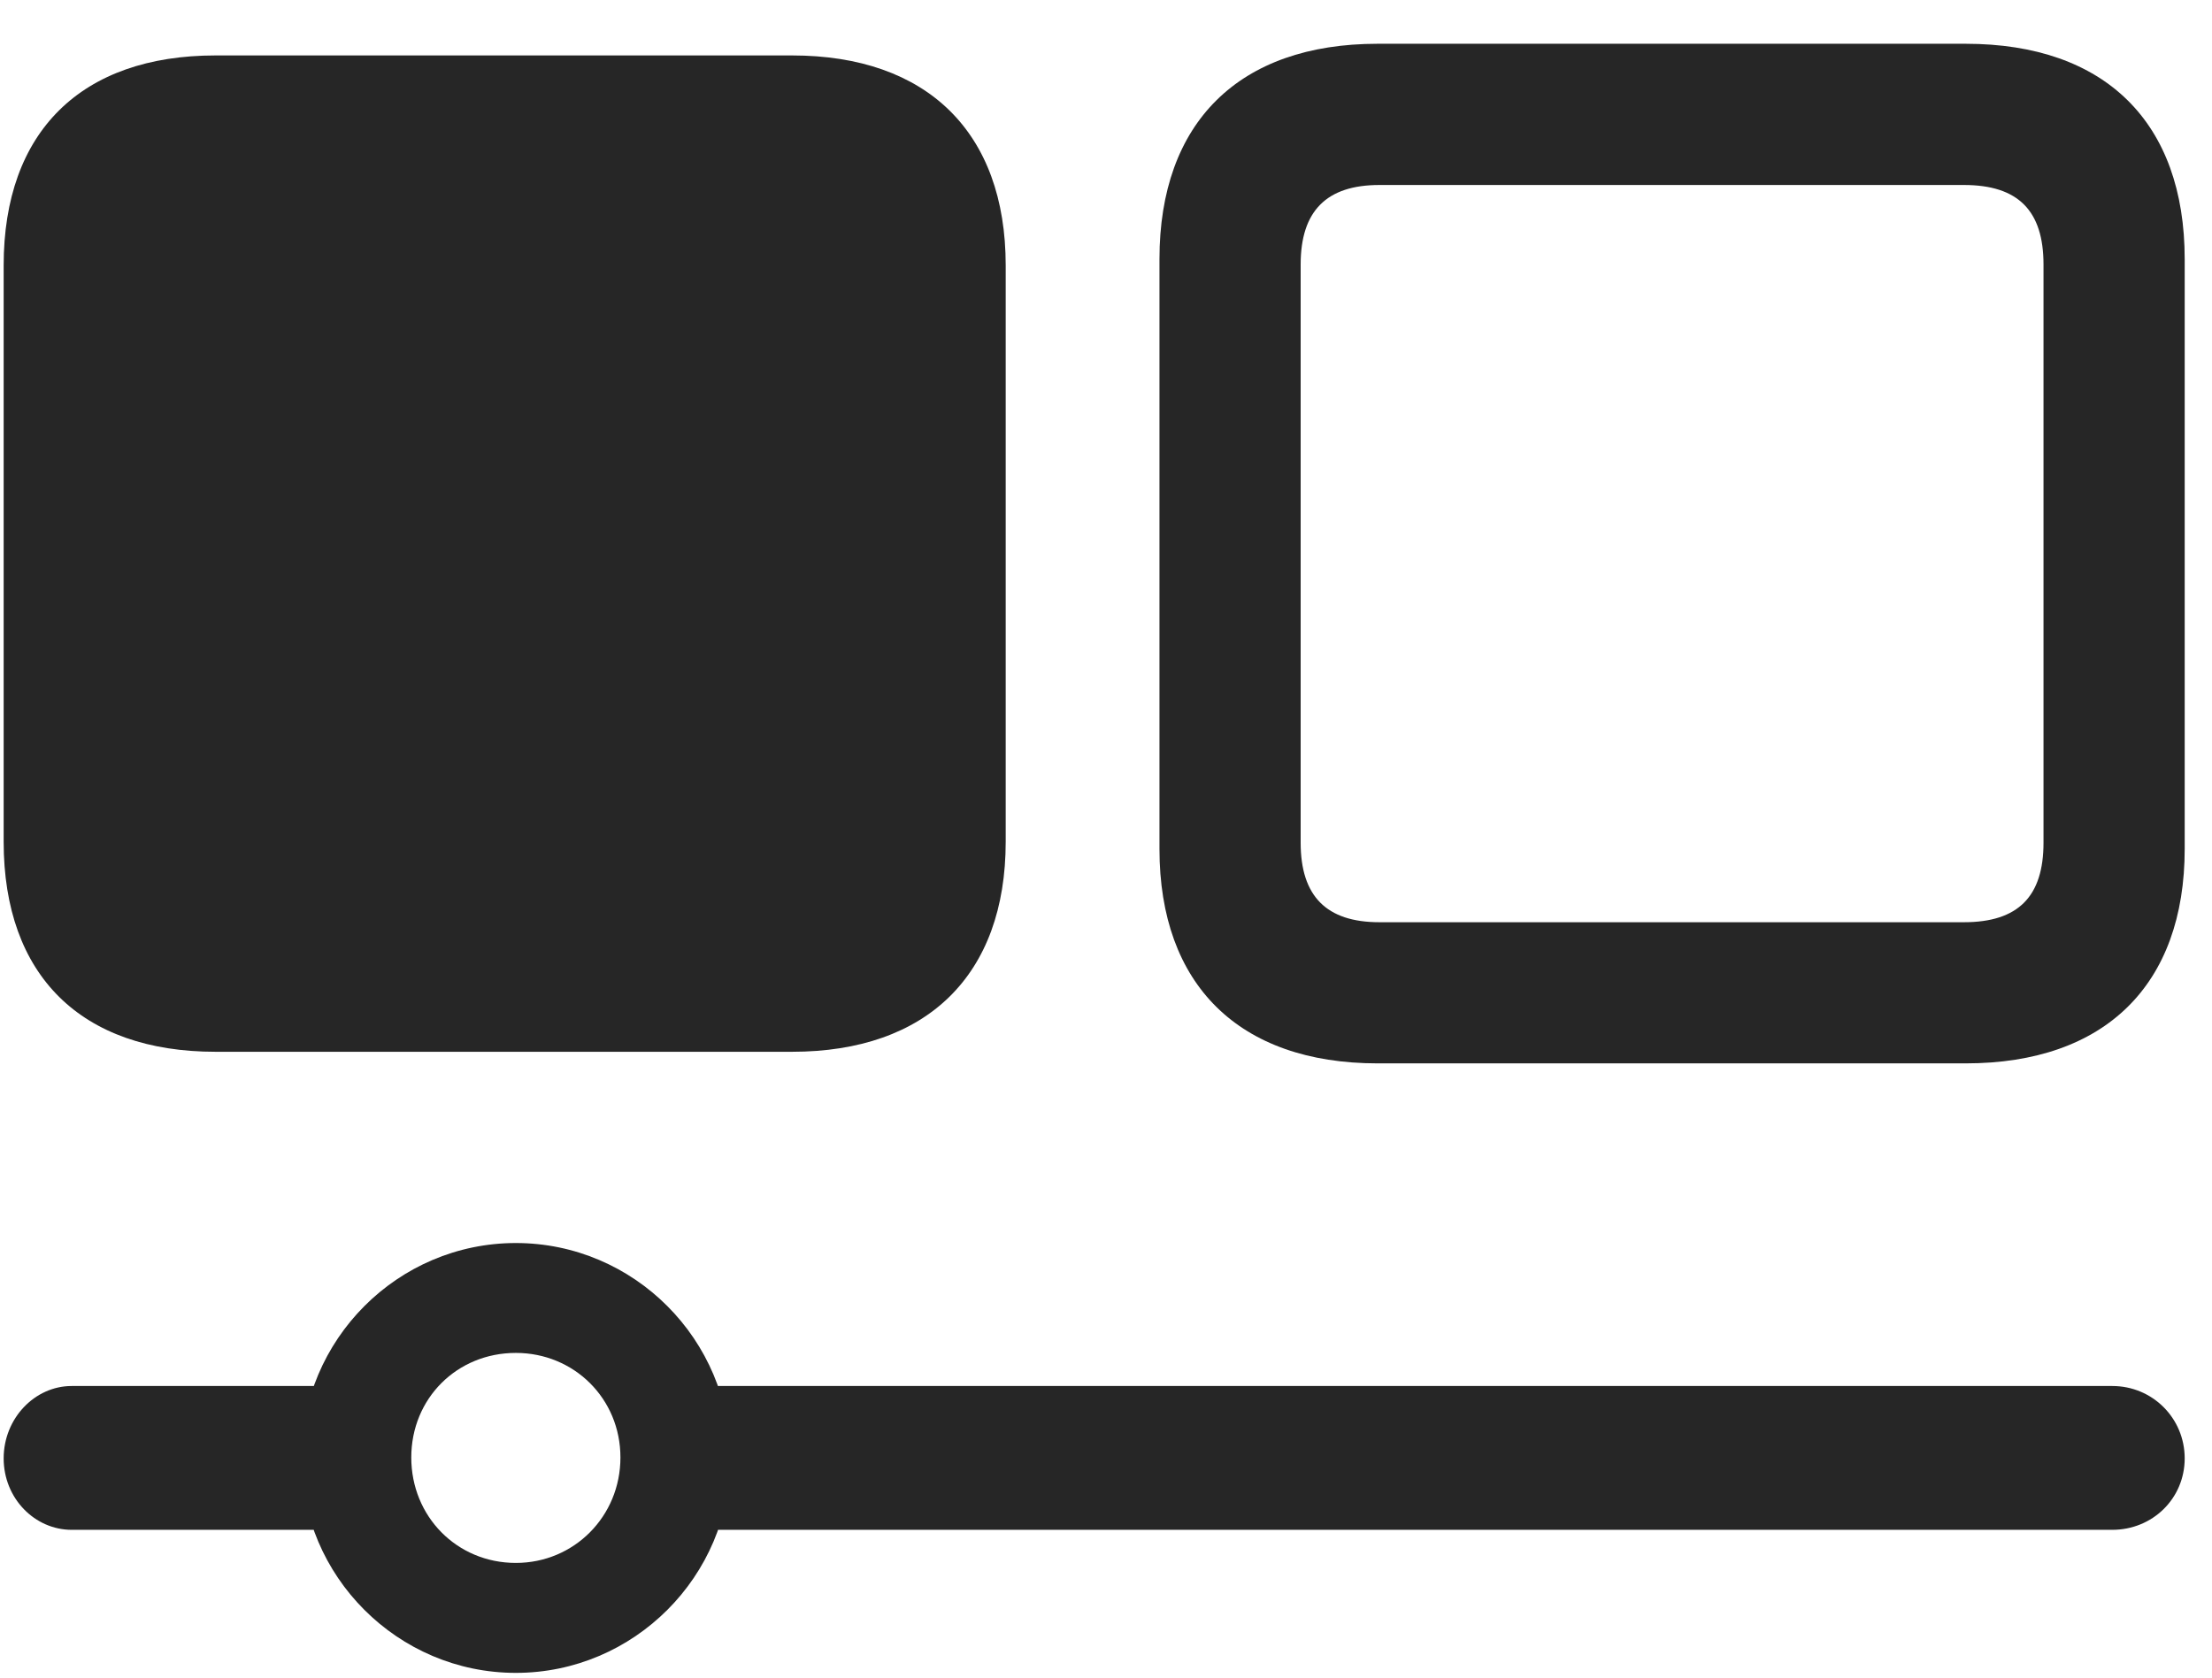 <svg width="29" height="22" viewBox="0 0 29 22" fill="none" xmlns="http://www.w3.org/2000/svg">
<g clip-path="url(#clip0_2207_19859)">
<path d="M18.06 13.945H25.771C27.599 13.945 28.642 12.914 28.642 11.133V3.398C28.642 1.605 27.599 0.574 25.771 0.574H18.06C16.244 0.574 15.201 1.605 15.201 3.398V11.133C15.201 12.914 16.244 13.945 18.06 13.945ZM18.084 12.094C17.392 12.094 17.052 11.754 17.052 11.051V3.469C17.052 2.766 17.392 2.426 18.084 2.426H25.748C26.462 2.426 26.791 2.766 26.791 3.469V11.051C26.791 11.754 26.462 12.094 25.748 12.094H18.084Z" fill="black" fill-opacity="0.85"/>
<path d="M2.826 13.793H10.384C12.154 13.793 13.185 12.785 13.185 11.039V3.48C13.185 1.734 12.154 0.727 10.384 0.727H2.826C1.068 0.727 0.048 1.723 0.048 3.48V11.039C0.048 12.797 1.068 13.793 2.826 13.793ZM0.939 18.176C0.458 18.176 0.048 18.598 0.048 19.125C0.048 19.652 0.458 20.062 0.939 20.062H4.724V18.176H0.939ZM6.763 21.938C8.31 21.938 9.576 20.672 9.576 19.125C9.576 17.566 8.31 16.301 6.763 16.301C5.216 16.301 3.951 17.566 3.951 19.125C3.951 20.672 5.216 21.938 6.763 21.938ZM6.763 20.496C5.99 20.496 5.392 19.887 5.392 19.113C5.392 18.34 5.99 17.742 6.763 17.742C7.525 17.742 8.134 18.34 8.134 19.113C8.134 19.887 7.525 20.496 6.763 20.496ZM8.626 18.176V20.062H27.693C28.22 20.062 28.642 19.652 28.642 19.125C28.642 18.598 28.22 18.176 27.693 18.176H8.626Z" fill="black" fill-opacity="0.85"/>
</g>
<defs>
<clipPath id="clip0_2207_19859">
<rect width="28.594" height="21.809" fill="white" transform="translate(0.048 0.129)"/>
</clipPath>
</defs>
</svg>
